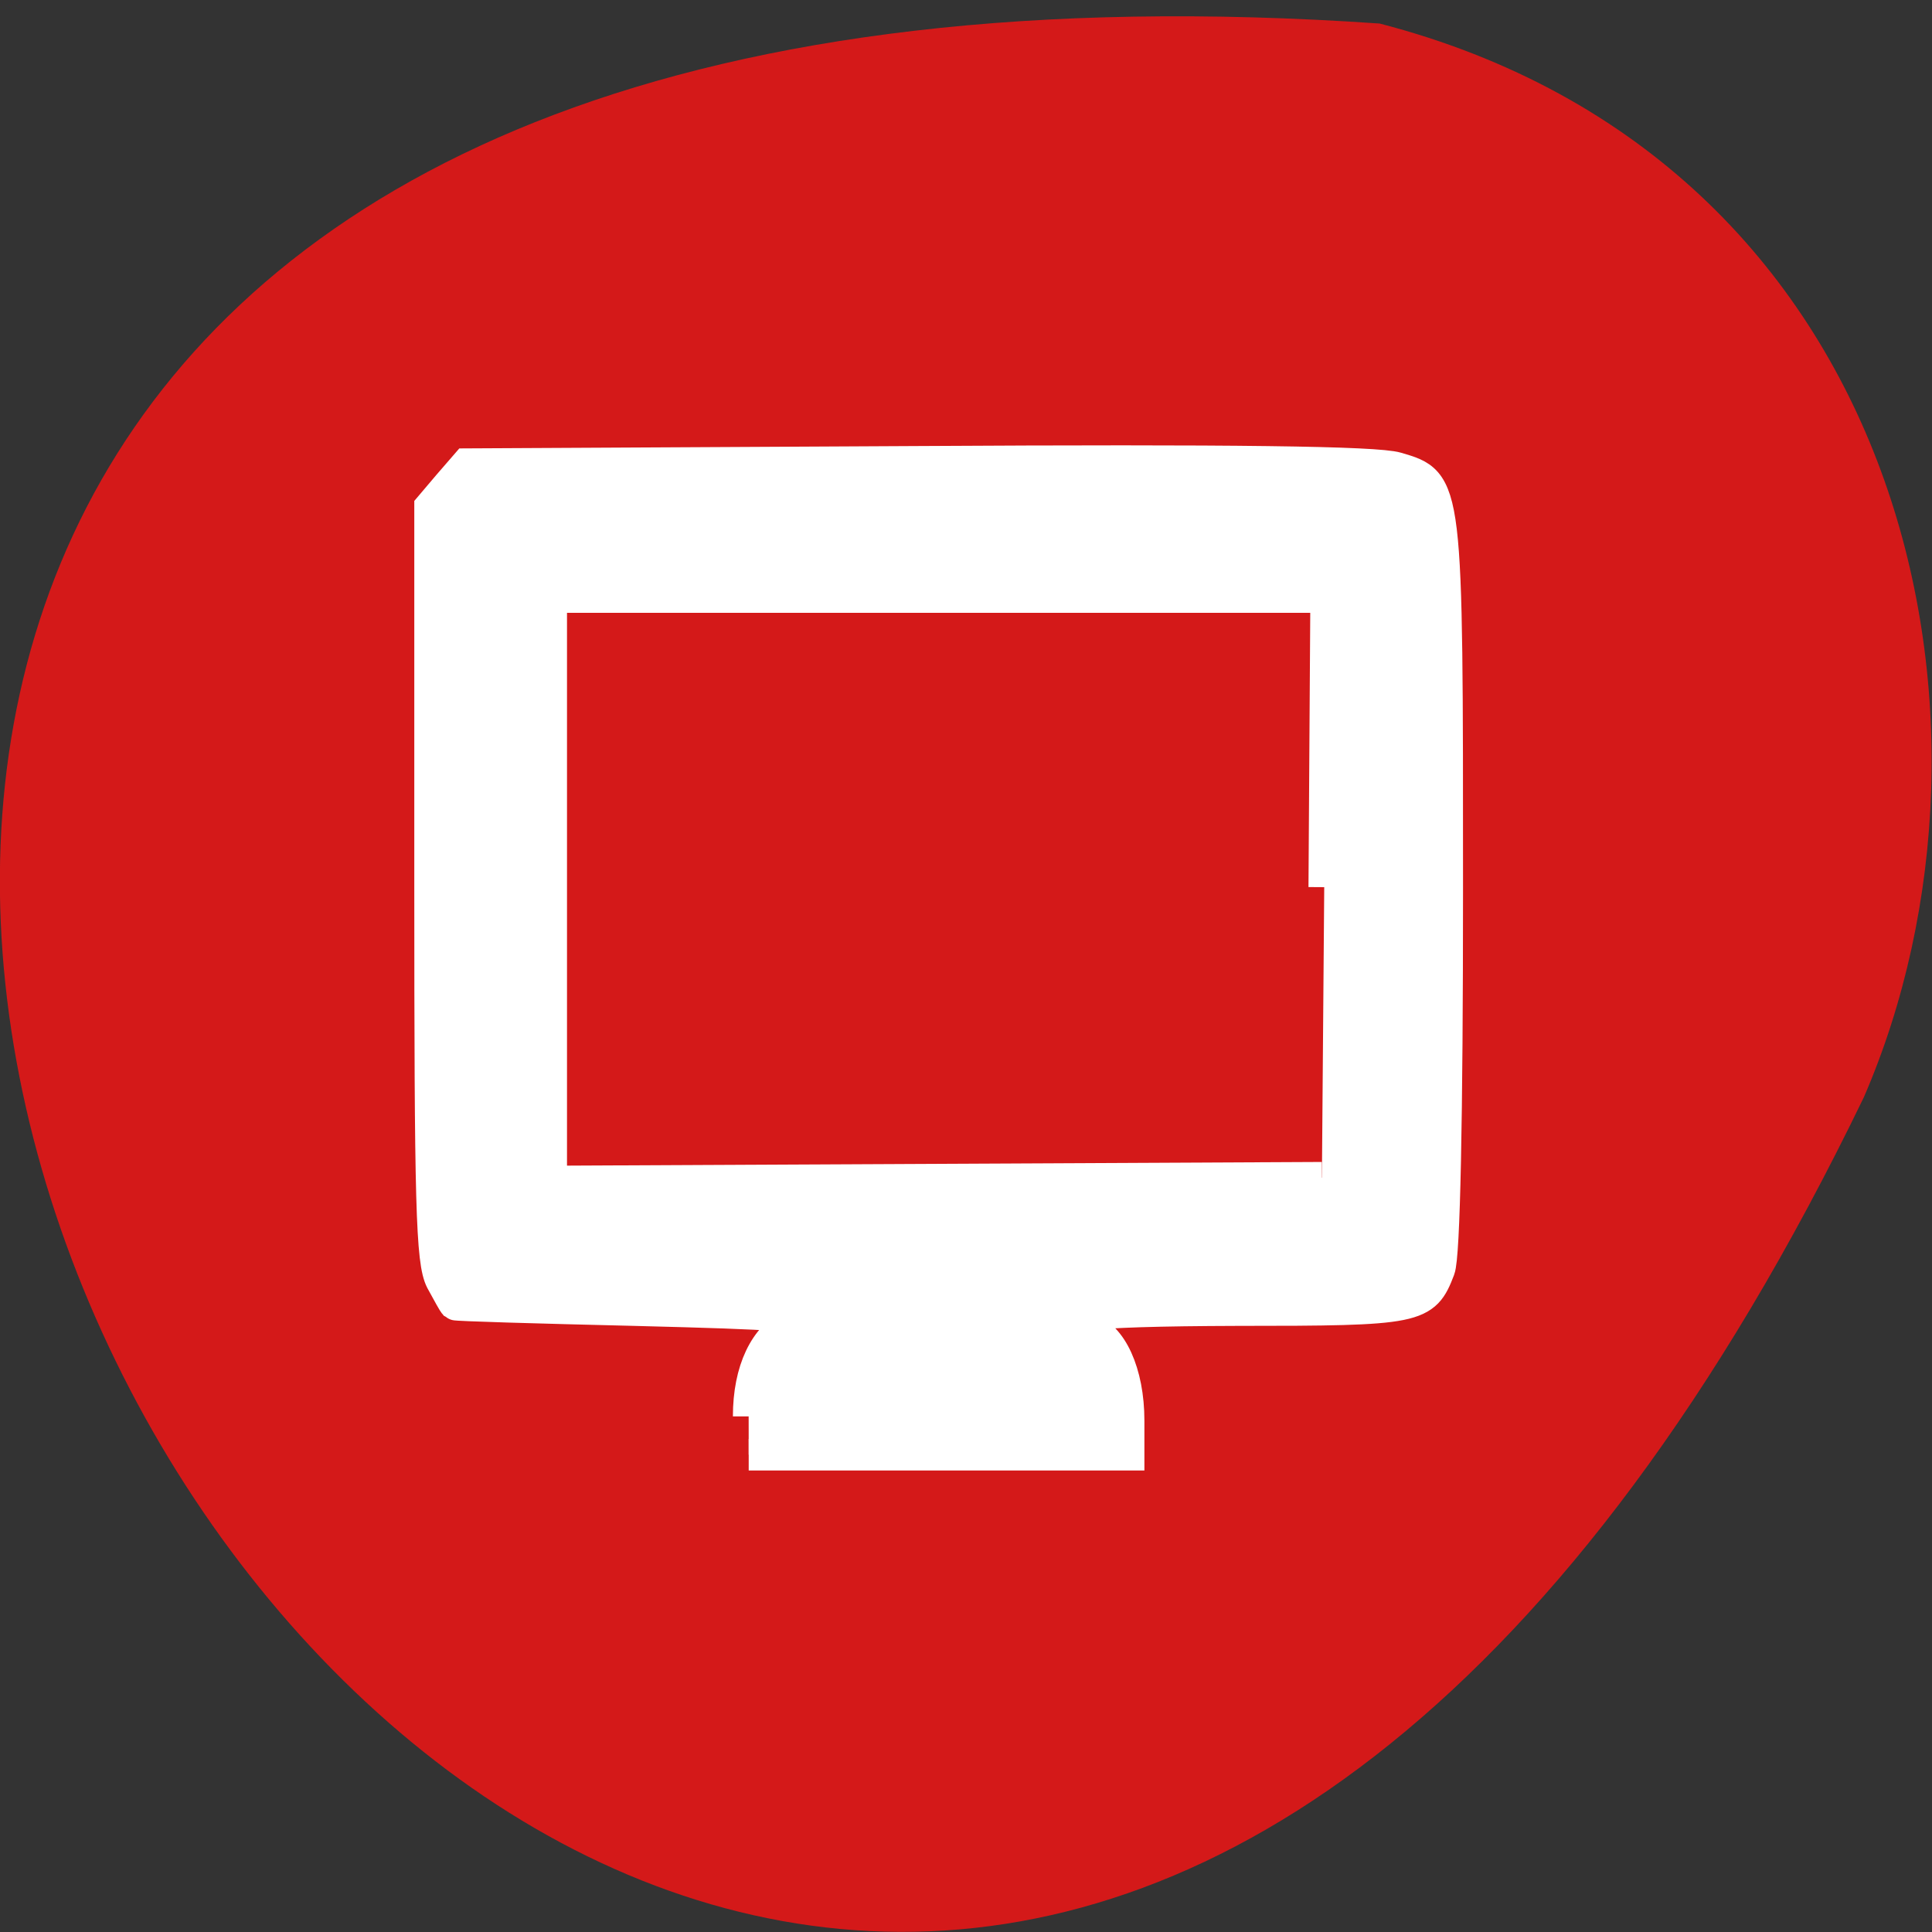 <svg xmlns="http://www.w3.org/2000/svg" viewBox="0 0 16 16"><rect x="0" y="0" width="16" height="16" fill="#333333" stroke="none"/><path d="m 11.426 0.195 c -23.01 -1.59 -5.762 29.1 4.01 8.891 c 1.348 -3.113 0.363 -7.758 -4.01 -8.891" fill="#d41919"/><path d="m 100 189.19 c 0 -6.125 2.188 -10.75 5.875 -12.375 c 2.313 -1.063 -1.313 -1.313 -21.06 -1.813 c -13.12 -0.313 -23.938 -0.625 -24.06 -0.75 c -0.125 -0.125 -0.938 -1.563 -1.813 -3.188 c -1.313 -2.563 -1.5 -10.188 -1.5 -53.19 v -50.19 l 2.438 -2.875 l 2.438 -2.813 l 60.19 -0.313 c 42.13 -0.25 61.31 0 64.06 0.813 c 6.813 2 6.75 1.75 6.75 56.19 c 0 30.813 -0.375 49.13 -1.063 50.875 c -2 5.25 -2.813 5.438 -27.06 5.438 c -20.75 0.063 -26.813 0.813 -20 2.5 c 3.25 0.813 5.563 5.875 5.563 12.25 v 4.563 h -50.75 m 76.875 -75.81 l 0.25 -38.75 h -103.5 v 78.06 l 51.5 -0.25 l 51.44 -0.25" transform="scale(0.062)" fill="#fff" stroke="#fff" stroke-width="4.208"/></svg>